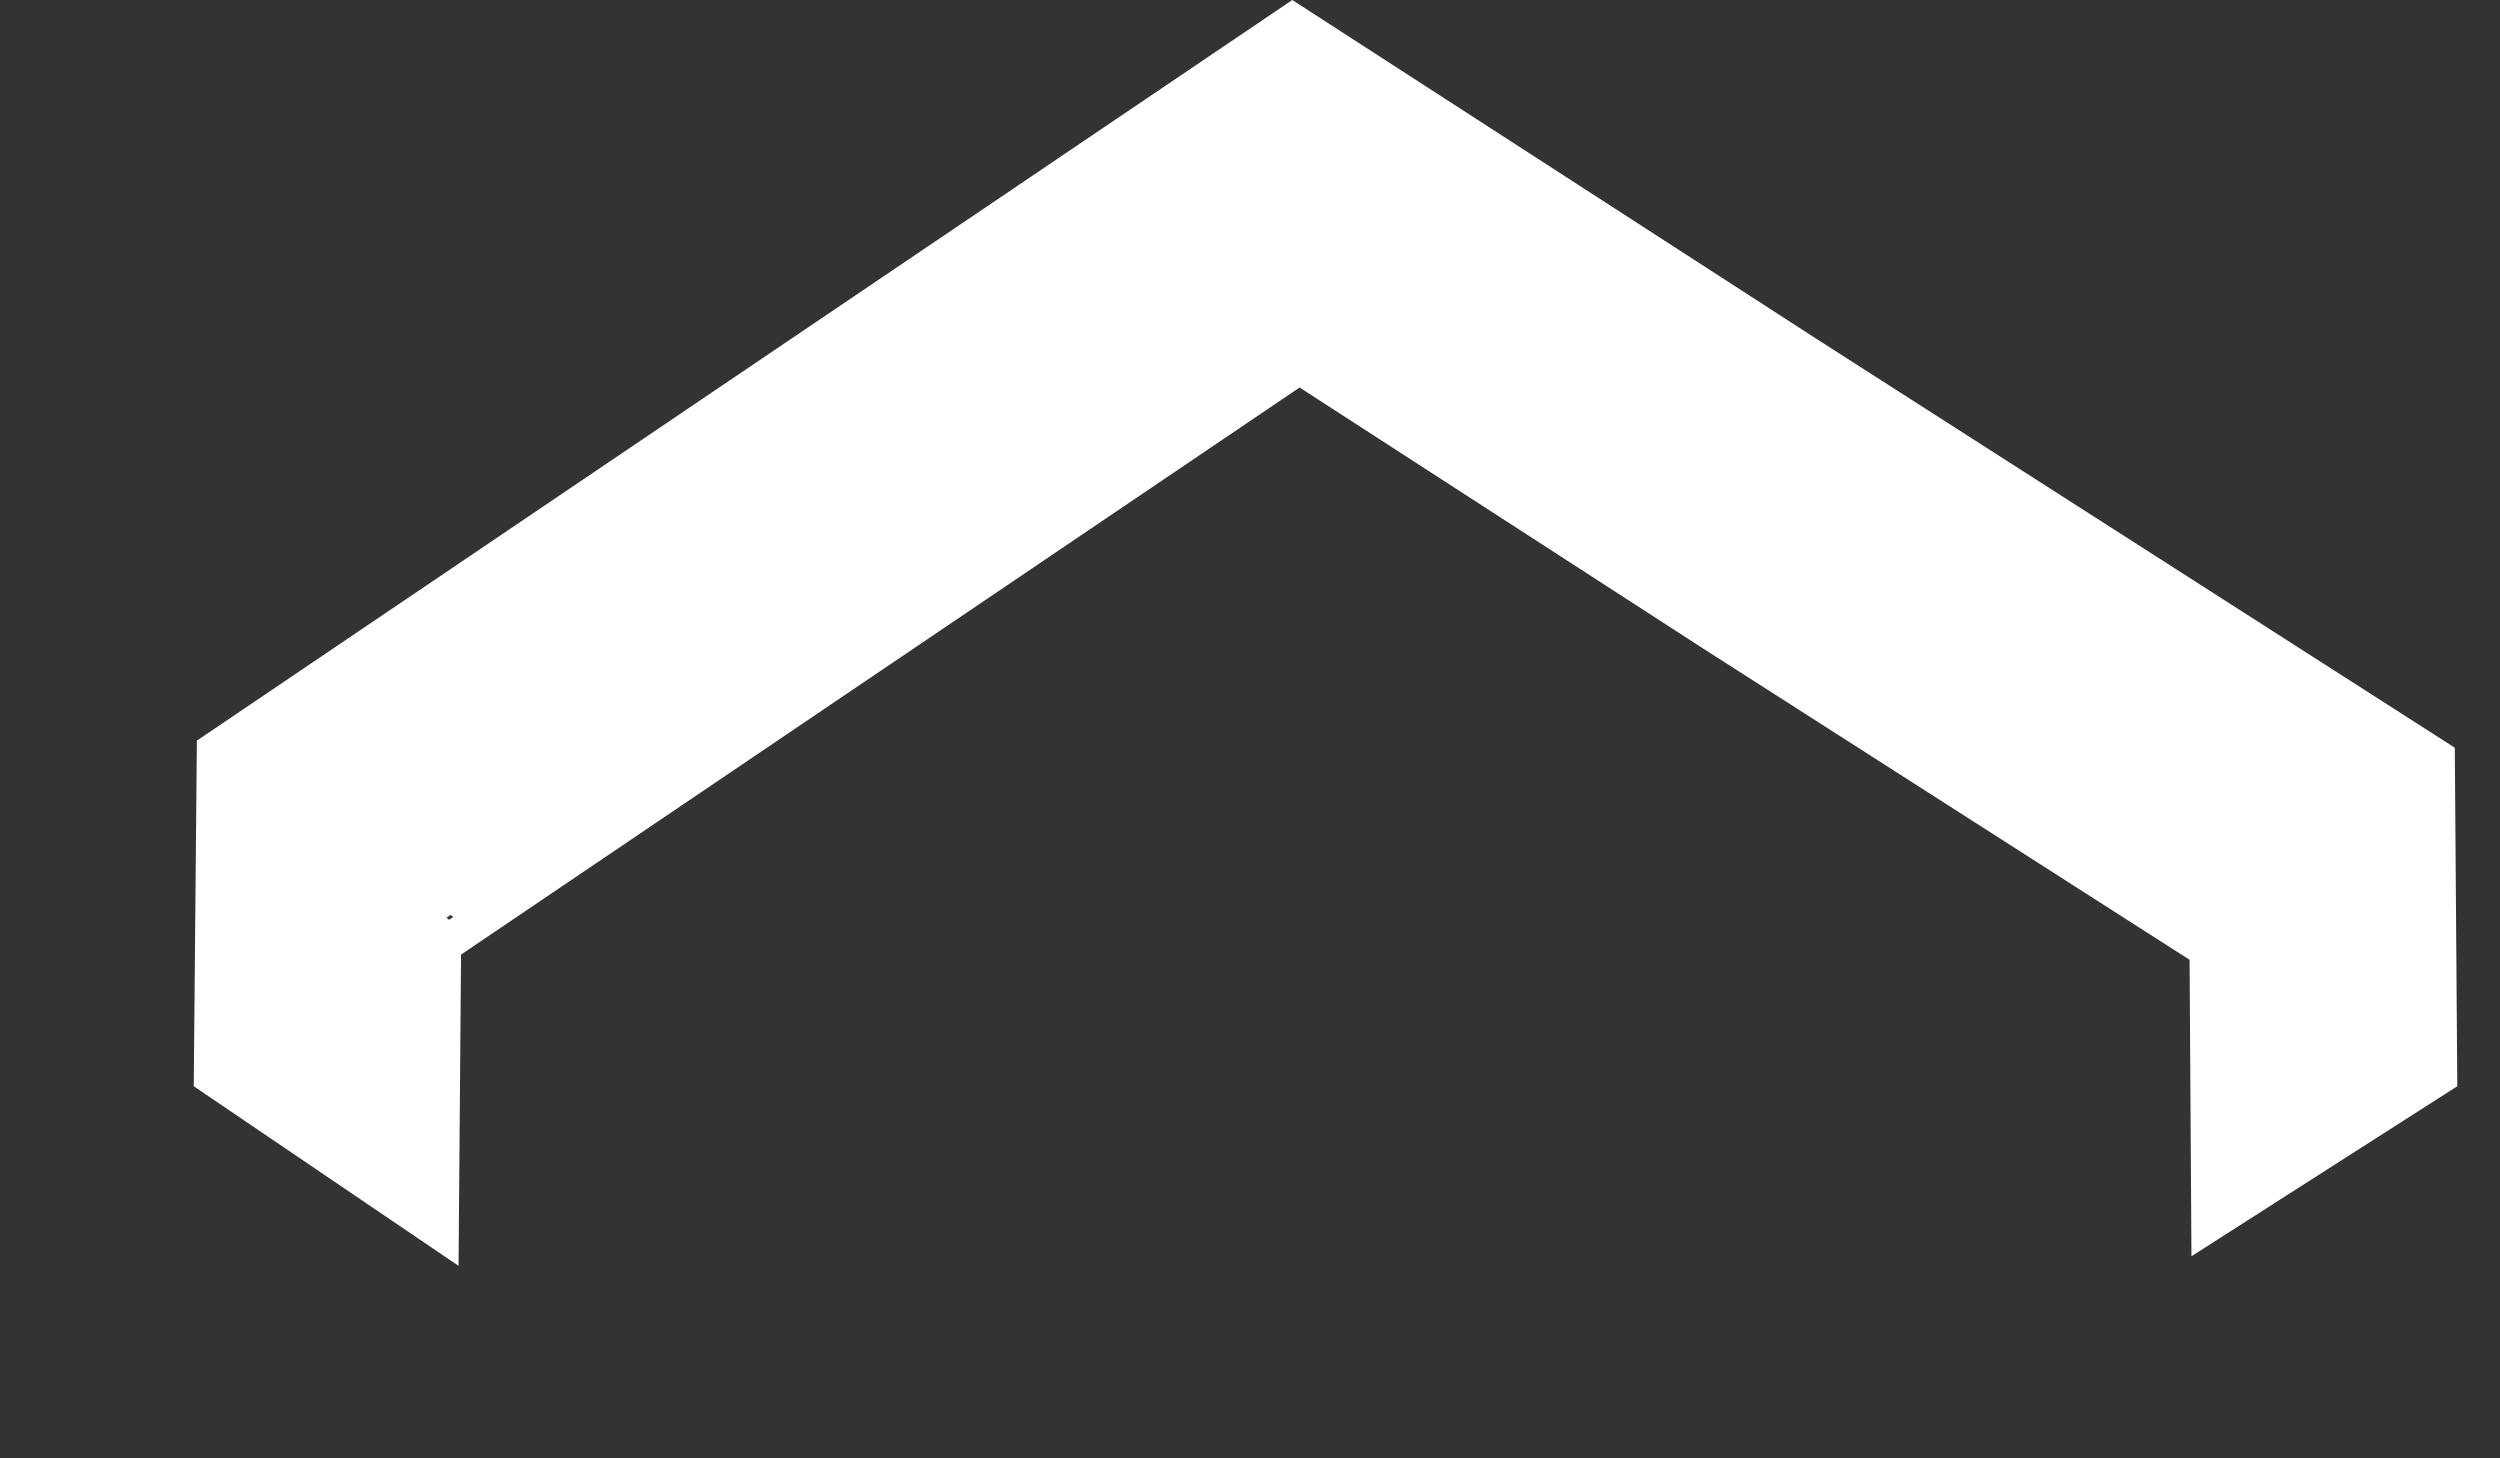 <svg width="12" height="7" viewBox="0 0 12 7" fill="none" xmlns="http://www.w3.org/2000/svg">
<rect x="0" y="0" width="12" height="7" fill="#333333" stroke="none"/>
<path fill-rule="evenodd" clip-rule="evenodd" d="M2.156 4.415L2.143 4.405L2.162 4.392L2.176 4.401L2.156 4.415ZM2.201 6.076L2.213 4.582L6.238 1.86L8.169 3.109L10.51 4.607L10.519 6.03L11.795 5.214L11.783 3.589L8.726 1.631L6.203 0L0.945 3.555L0.93 5.214L2.201 6.076Z" fill="white"/>
</svg>
